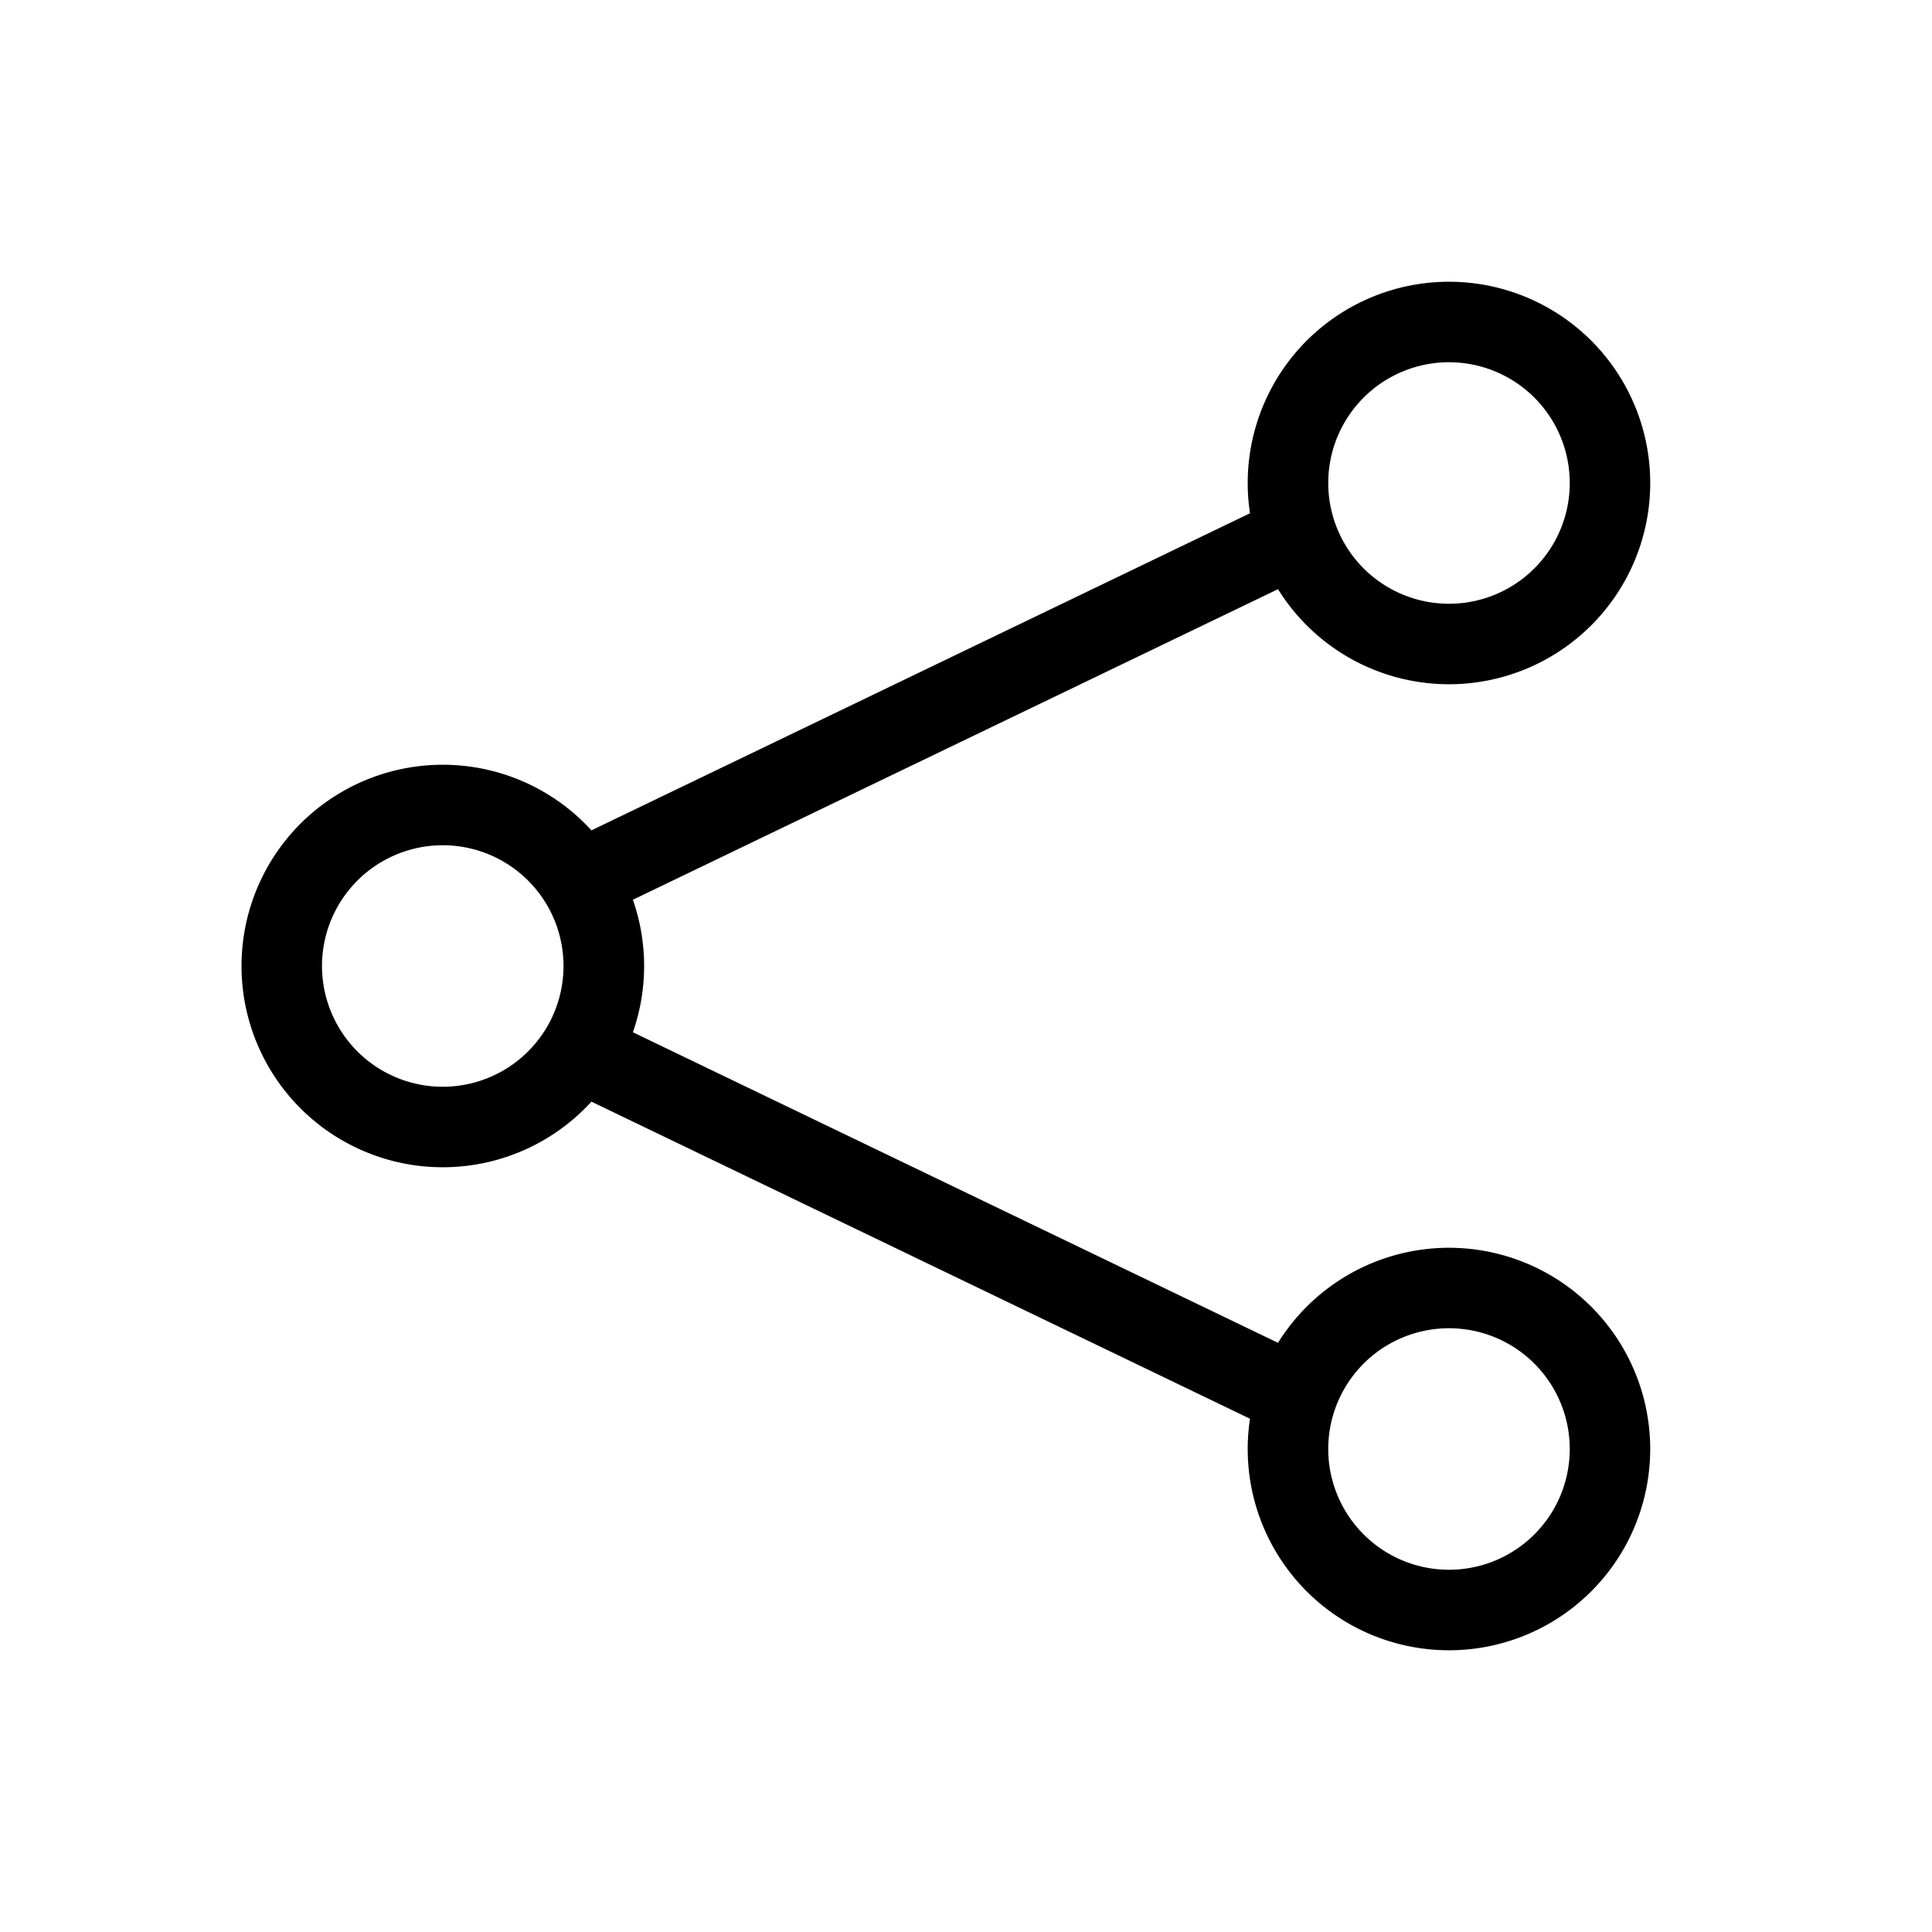<svg xmlns="http://www.w3.org/2000/svg" width="24" height="24"><path d="M18 3.5a2.5 2.5 0 11-2.124 3.819l-8.014 3.858a2.496 2.496 0 010 1.646l8.014 3.858a2.5 2.5 0 11-.348.943l-8.181-3.939a2.5 2.5 0 110-3.37l8.181-3.939A2.5 2.5 0 0118 3.5zm0 13a1.5 1.5 0 100 3 1.5 1.5 0 000-3zm-12.5-6a1.5 1.5 0 100 3 1.5 1.5 0 000-3zm12.5-6a1.5 1.5 0 100 3 1.5 1.5 0 000-3z"/></svg>